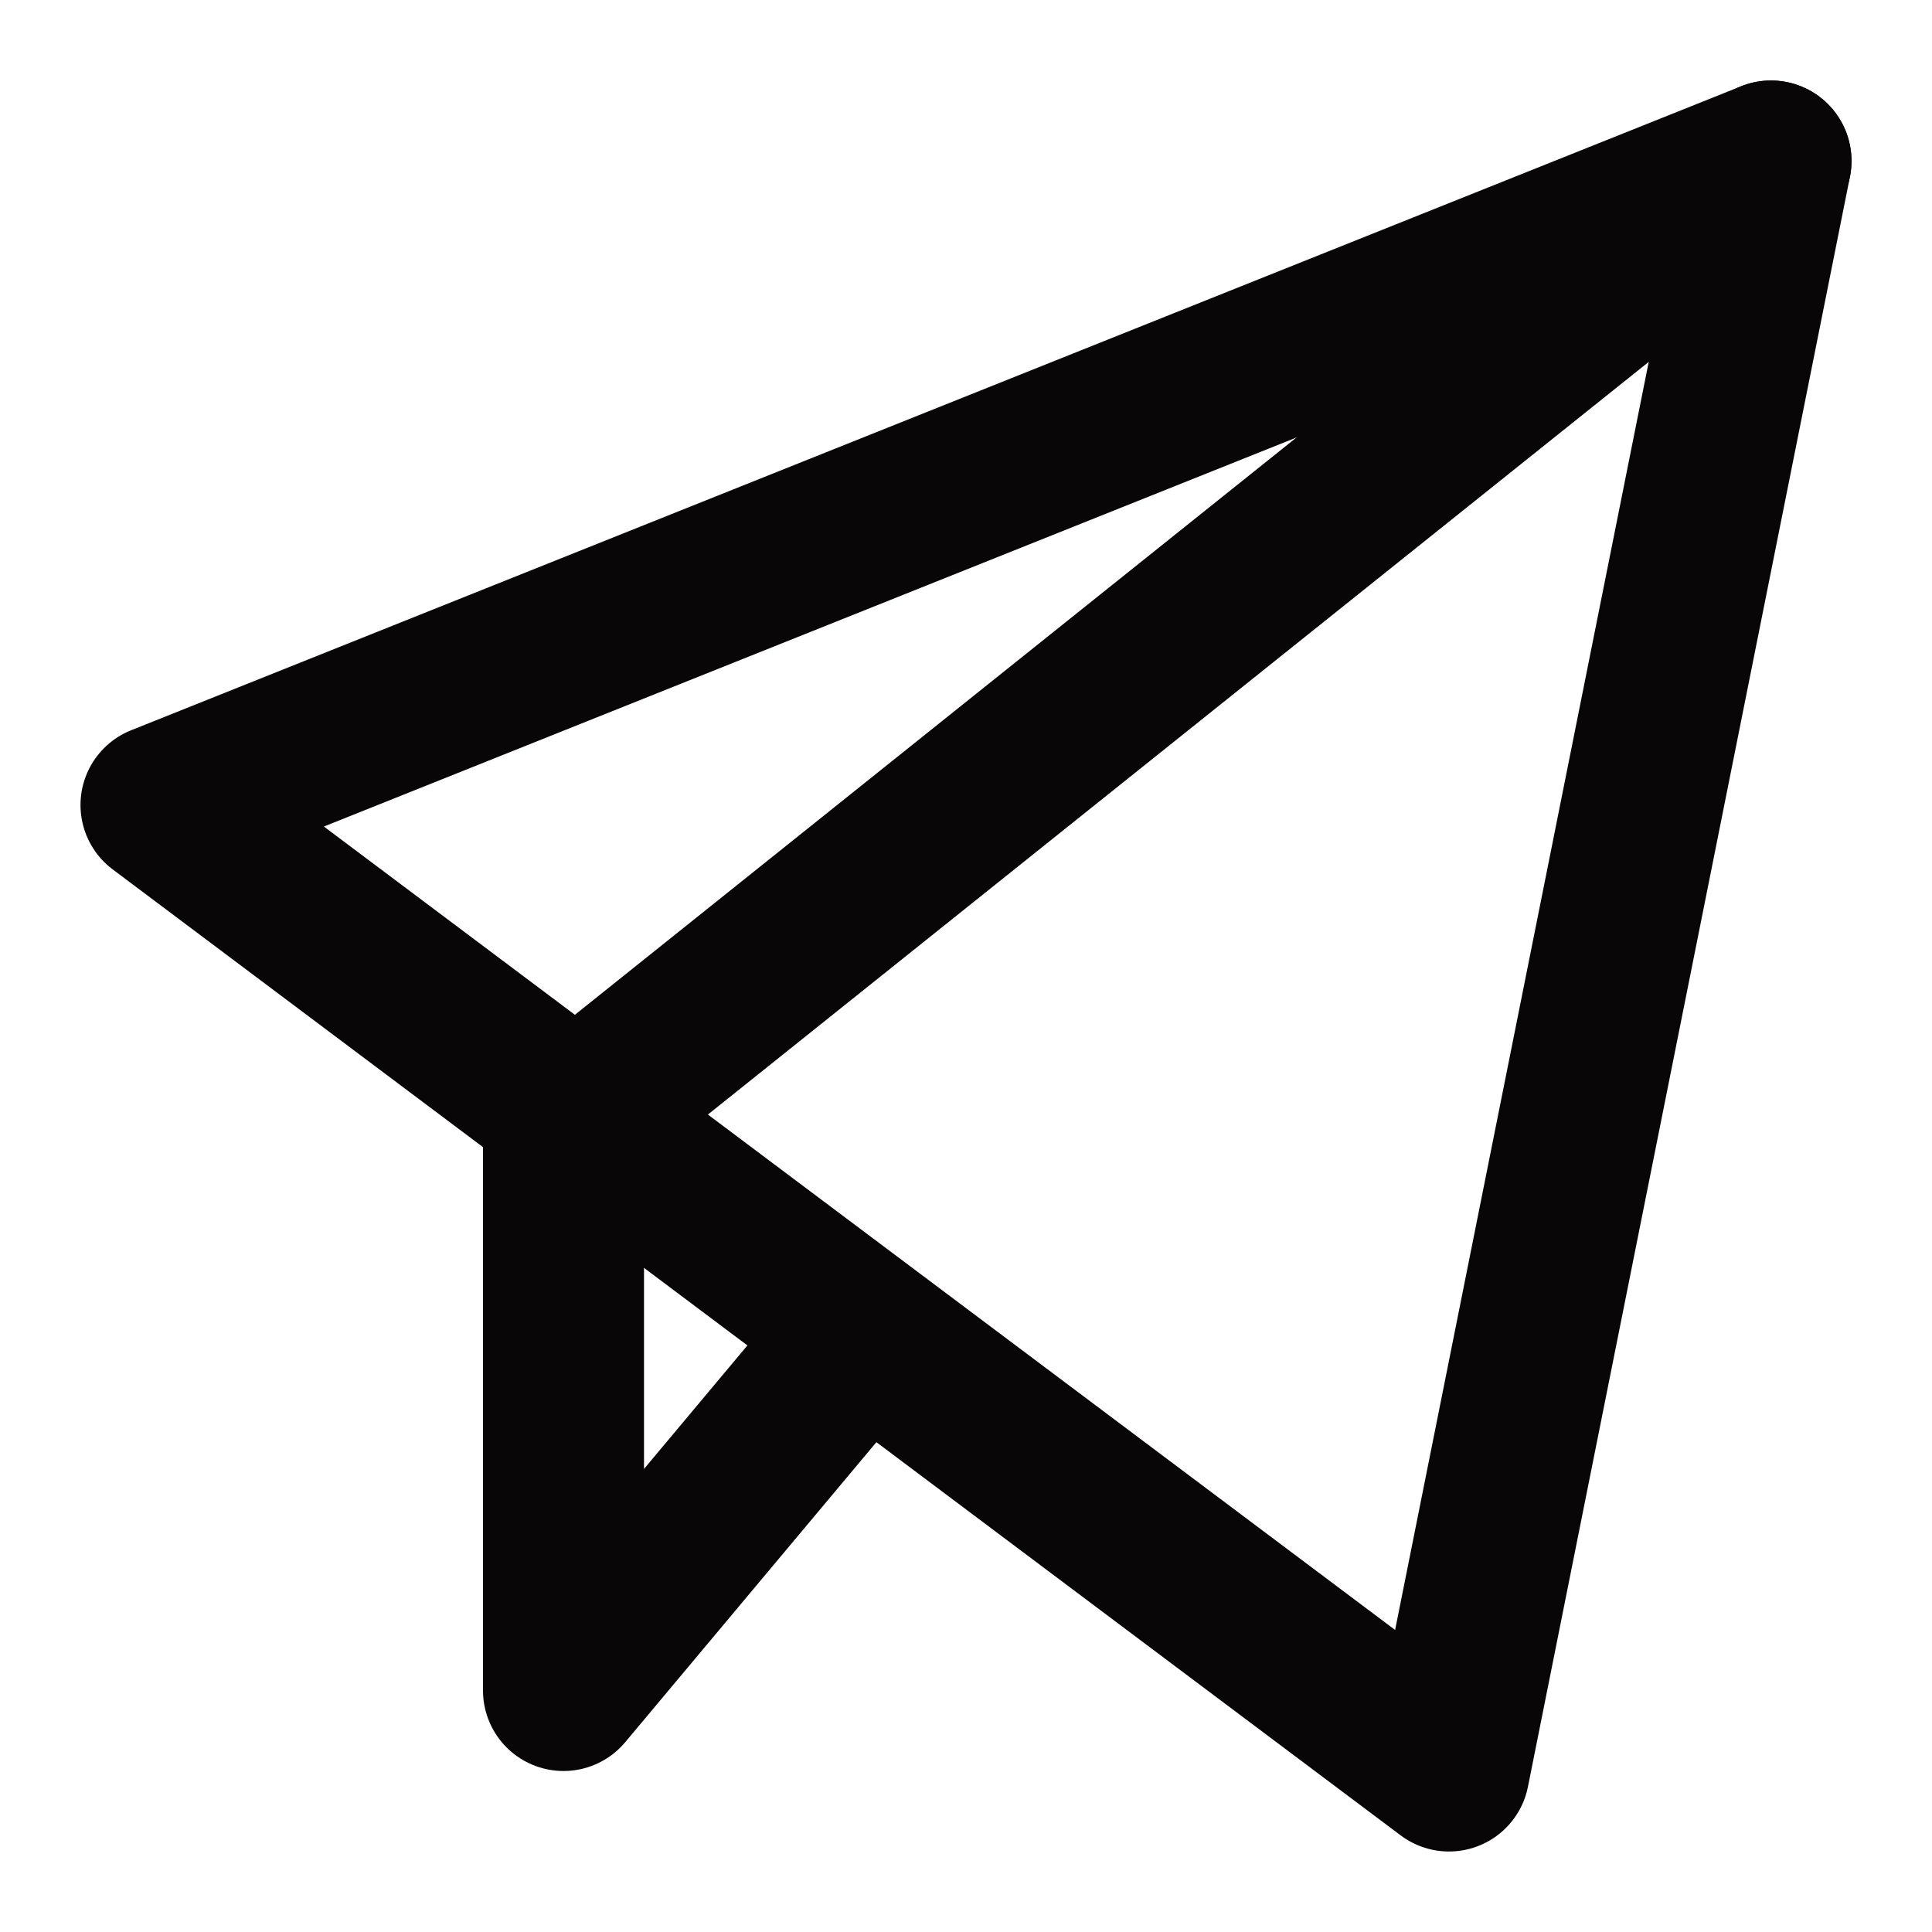 <svg xmlns="http://www.w3.org/2000/svg" viewBox="0 0 24 24" width="24" height="24"><title>send</title><g class="nc-icon-wrapper" stroke-linecap="round" stroke-linejoin="round" stroke-width="2" fill="#080606" stroke="#080606"><polyline data-cap="butt" fill="none" stroke="#080606" stroke-miterlimit="10" points="22,2 7,14 7,21 10.6,16.7 "/> <polygon fill="none" stroke="#080606" stroke-miterlimit="10" points="2,10 22,2 18,22 "/></g></svg>